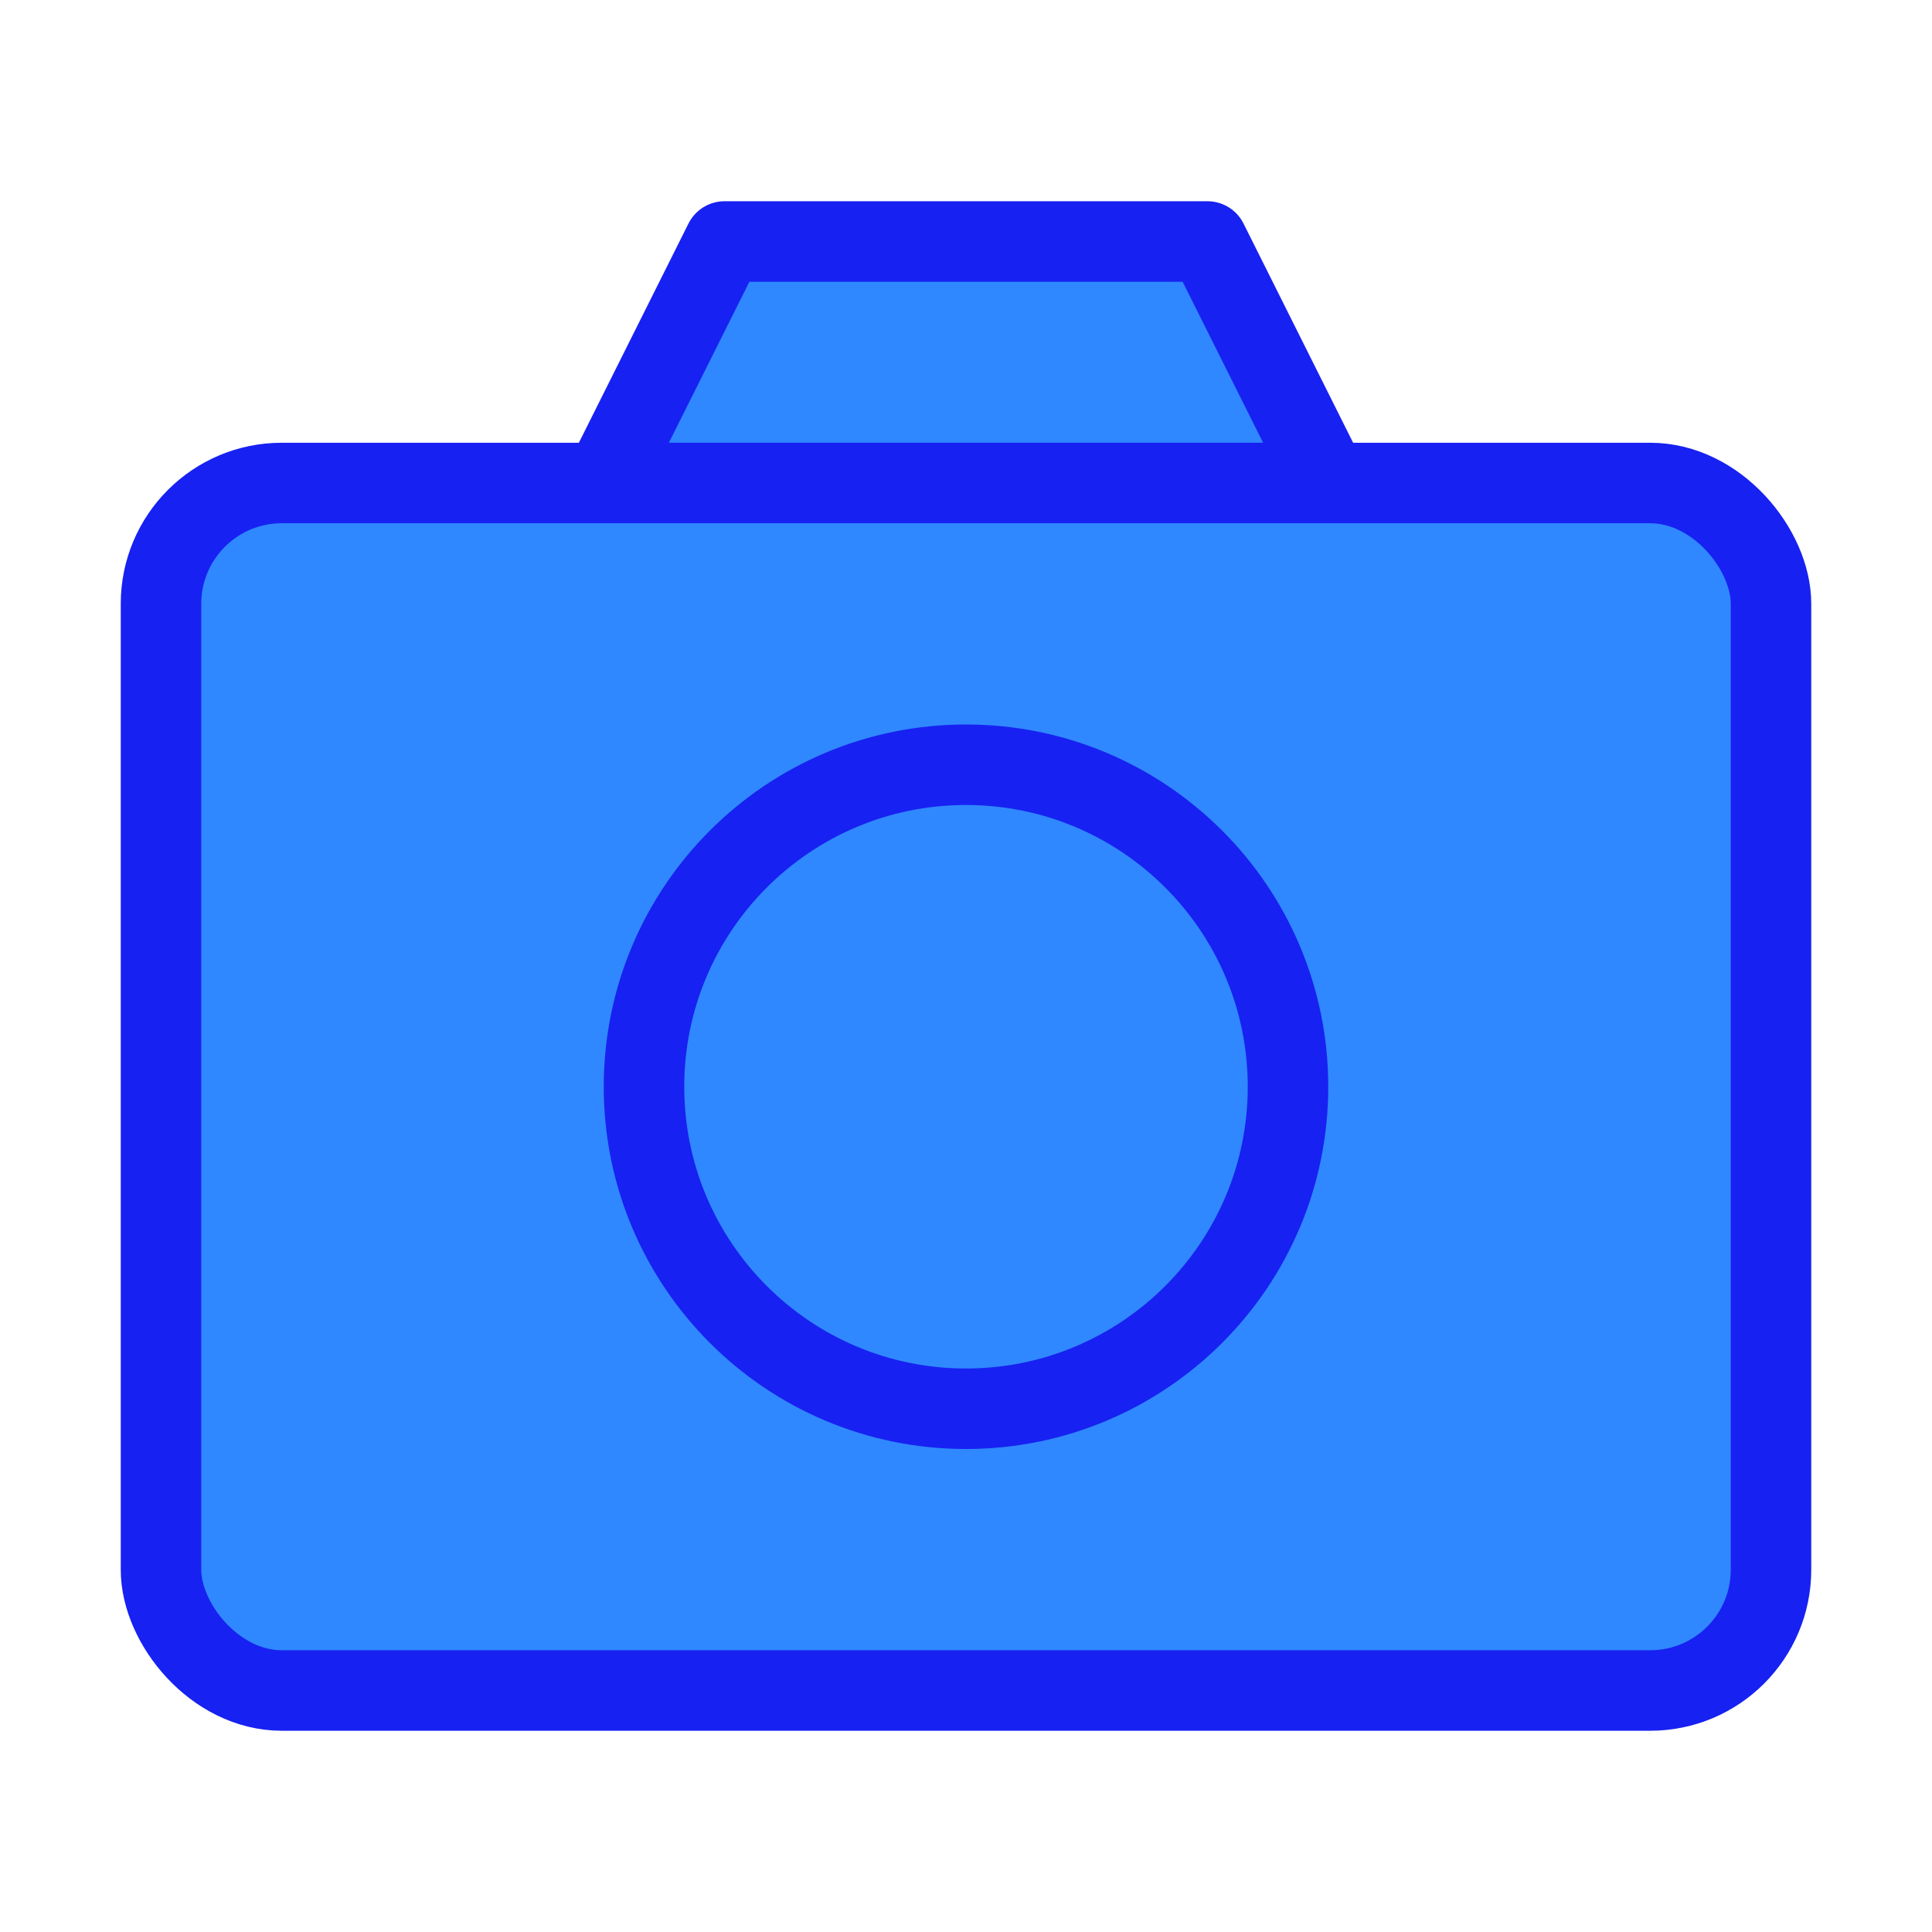 <?xml version="1.0" encoding="UTF-8"?><svg width="24" height="24" viewBox="0 0 48 48" fill="none" xmlns="http://www.w3.org/2000/svg"><path d="M15 12L18 6H30L33 12H15Z" fill="#2F88FF" stroke="#1721F1" stroke-width="2" stroke-linejoin="round"/><rect x="4" y="12" width="40" height="30" rx="3" fill="#2F88FF" stroke="#1721F1" stroke-width="2" stroke-linejoin="round"/><path d="M24 35C28.418 35 32 31.418 32 27C32 22.582 28.418 19 24 19C19.582 19 16 22.582 16 27C16 31.418 19.582 35 24 35Z" fill="#2F88FF" stroke="#1721F1" stroke-width="2" stroke-linejoin="round"/></svg>